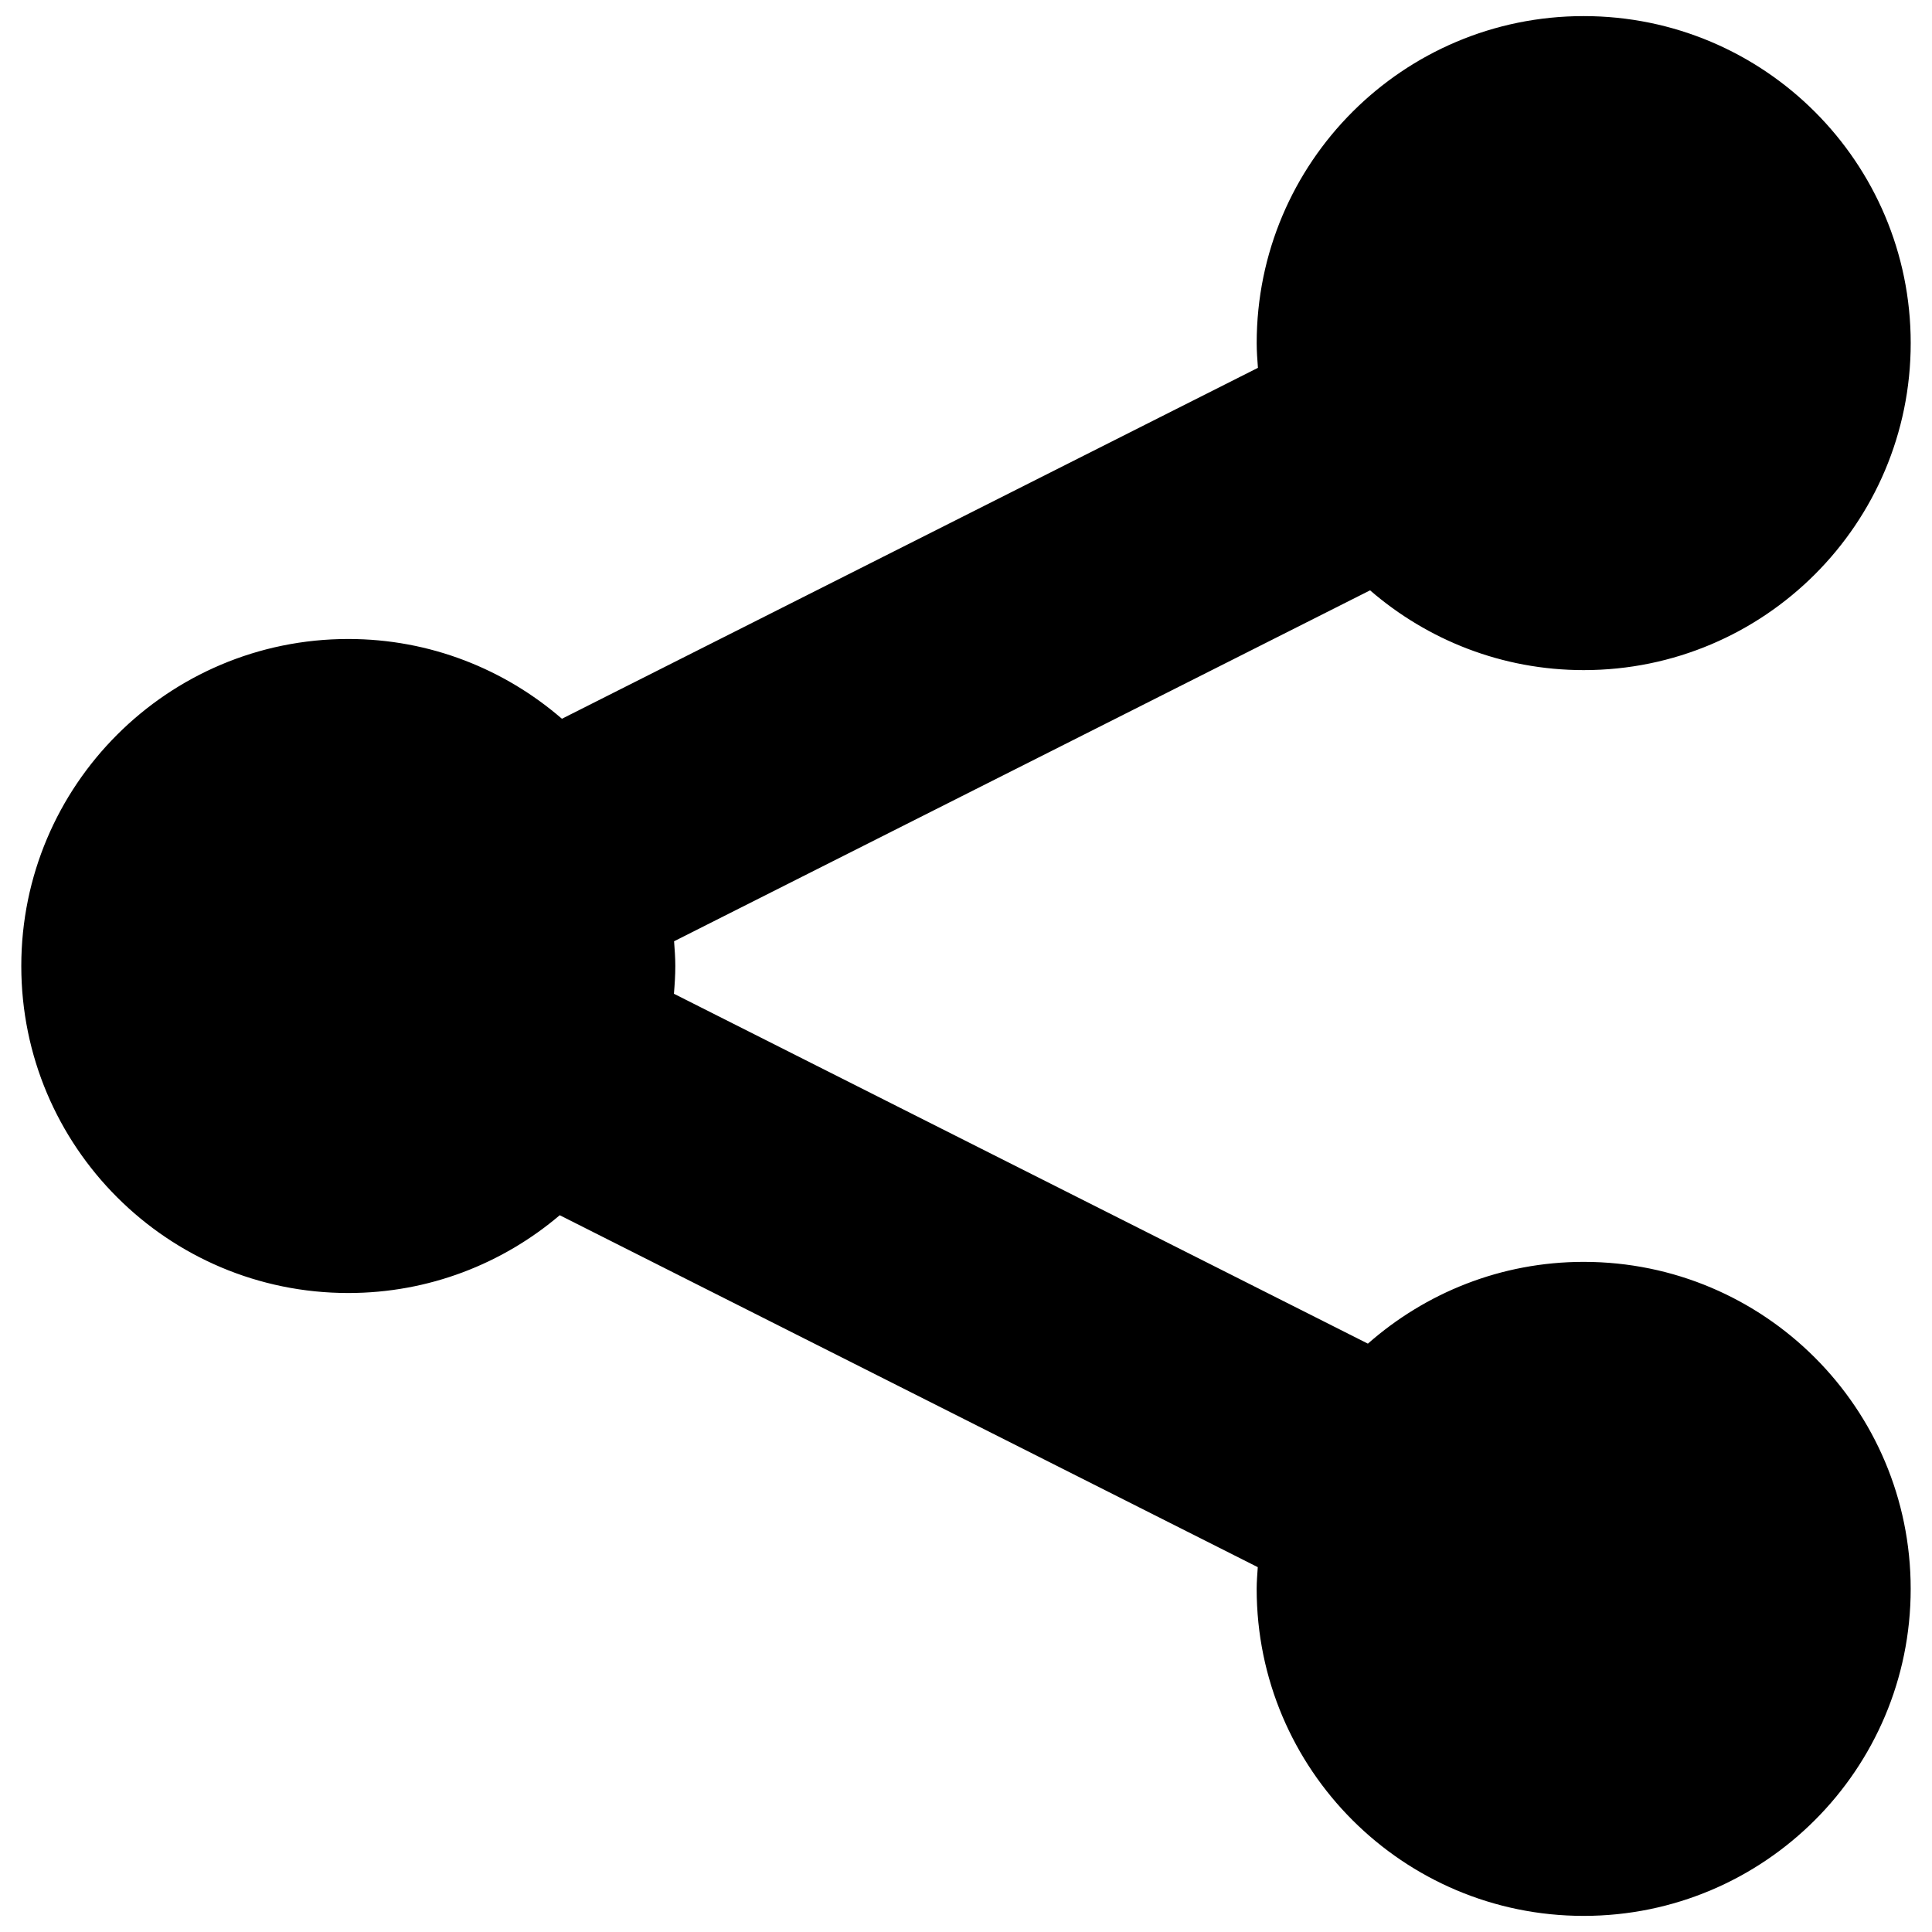 <?xml version="1.0" encoding="utf-8"?>
<!-- Generator: Adobe Illustrator 16.0.0, SVG Export Plug-In . SVG Version: 6.00 Build 0)  -->
<!DOCTYPE svg PUBLIC "-//W3C//DTD SVG 1.1//EN" "http://www.w3.org/Graphics/SVG/1.1/DTD/svg11.dtd">
<svg version="1.1" id="Layer_2" xmlns="http://www.w3.org/2000/svg" xmlns:xlink="http://www.w3.org/1999/xlink" x="0px" y="0px"
	 width="100px" height="100px" viewBox="0 0 100 100" enable-background="new 0 0 100 100" xml:space="preserve">
<path d="M81.972,65.314c-4.286,0-8.189,1.607-11.17,4.233L34.882,51.437c0.04-0.475,0.072-0.952,0.072-1.437
	c0-0.432-0.033-0.856-0.064-1.28l36.025-18.164c2.967,2.566,6.827,4.129,11.057,4.129c9.348,0,16.926-7.579,16.926-16.926
	c0-9.348-7.578-16.926-16.926-16.926c-9.348,0-16.926,7.578-16.926,16.926c0,0.432,0.033,0.856,0.064,1.28L29.085,37.203
	c-2.967-2.566-6.827-4.129-11.057-4.129C8.68,33.074,1.102,40.652,1.102,50S8.68,66.926,18.028,66.926
	c4.175,0,7.992-1.52,10.944-4.026l36.13,18.216c-0.024,0.373-0.057,0.745-0.057,1.124c0,9.348,7.578,16.926,16.926,16.926
	c9.348,0,16.926-7.579,16.926-16.926S91.32,65.314,81.972,65.314z"/>
</svg>
